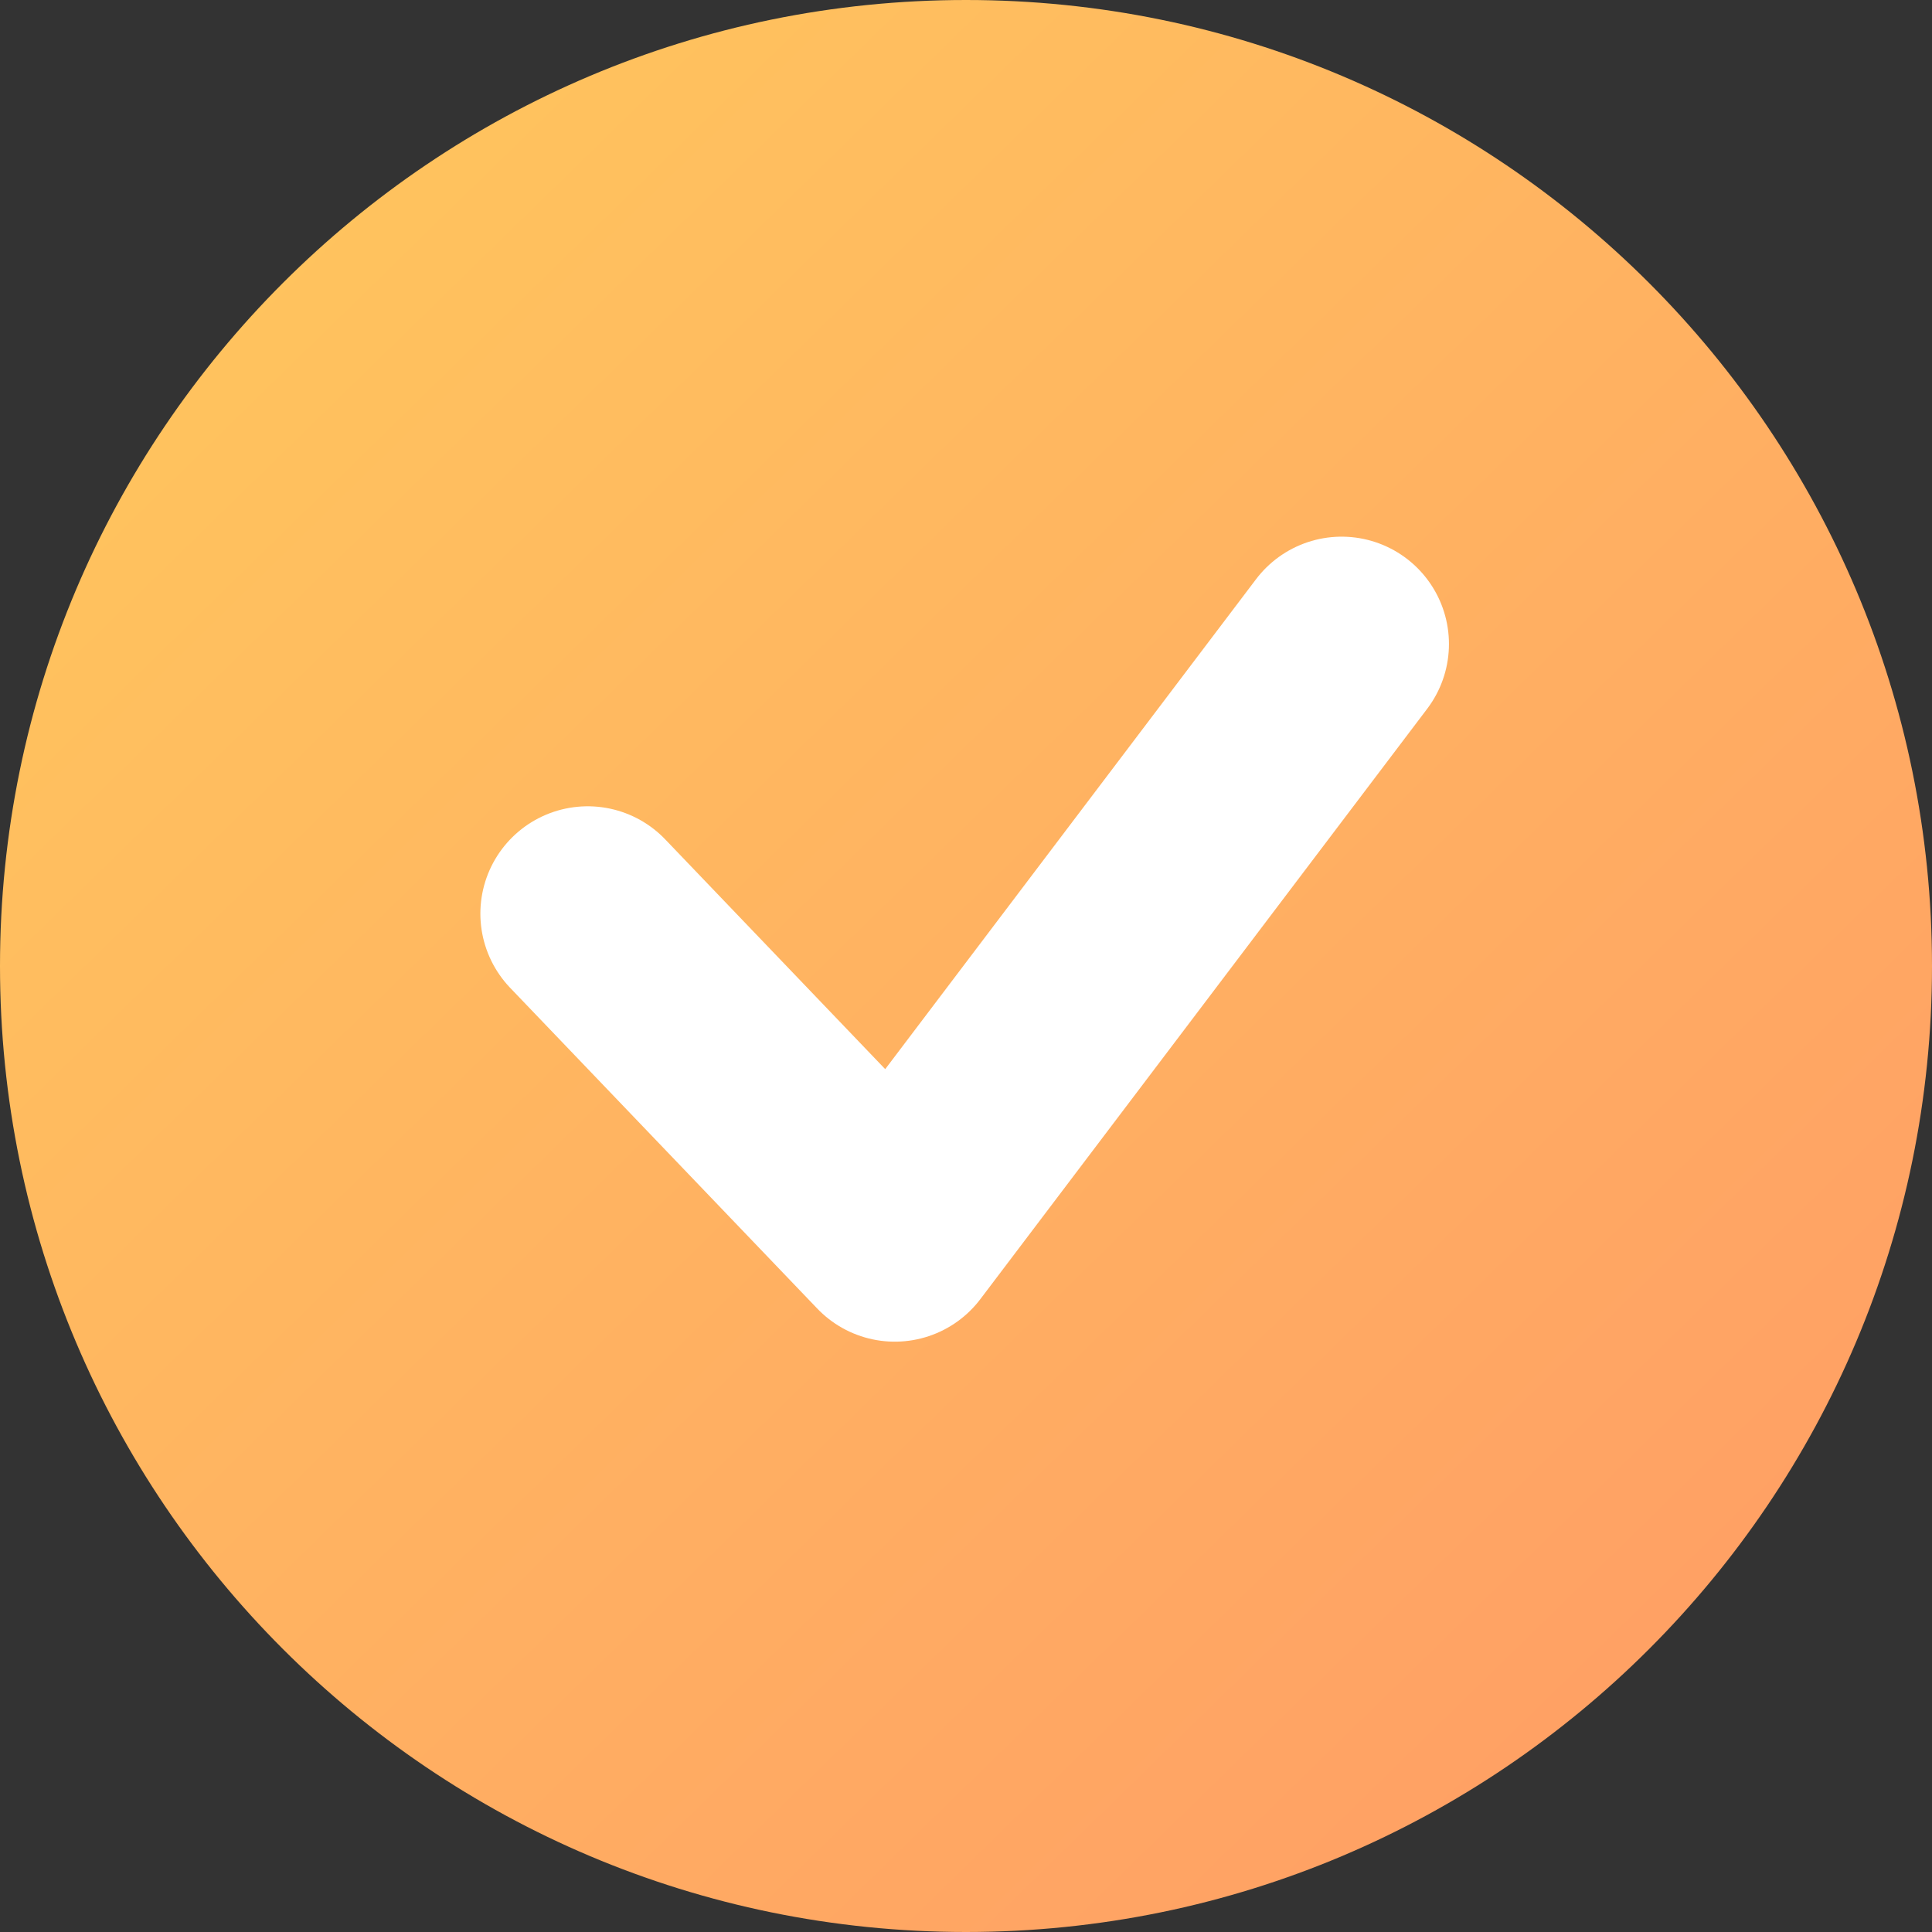 <svg width="36" height="36" fill="none" xmlns="http://www.w3.org/2000/svg"><rect width="100%" height="100%" fill="#333333" stroke="none"/><path fill-rule="evenodd" clip-rule="evenodd" d="M18 36c9.941 0 18-8.059 18-18S27.941 0 18 0 0 8.059 0 18s8.059 18 18 18z" fill="url(#paint0_linear)"/><path d="M10.951 17.024L16.673 23l8.326-11" stroke="#fff" stroke-width="4" stroke-linecap="round" stroke-linejoin="round"/><defs><linearGradient id="paint0_linear" x1="-19.844" y1="15.806" x2="14.45" y2="50.917" gradientUnits="userSpaceOnUse"><stop stop-color="#FFCC5C"/><stop offset="1" stop-color="#FF9E65"/></linearGradient></defs></svg>